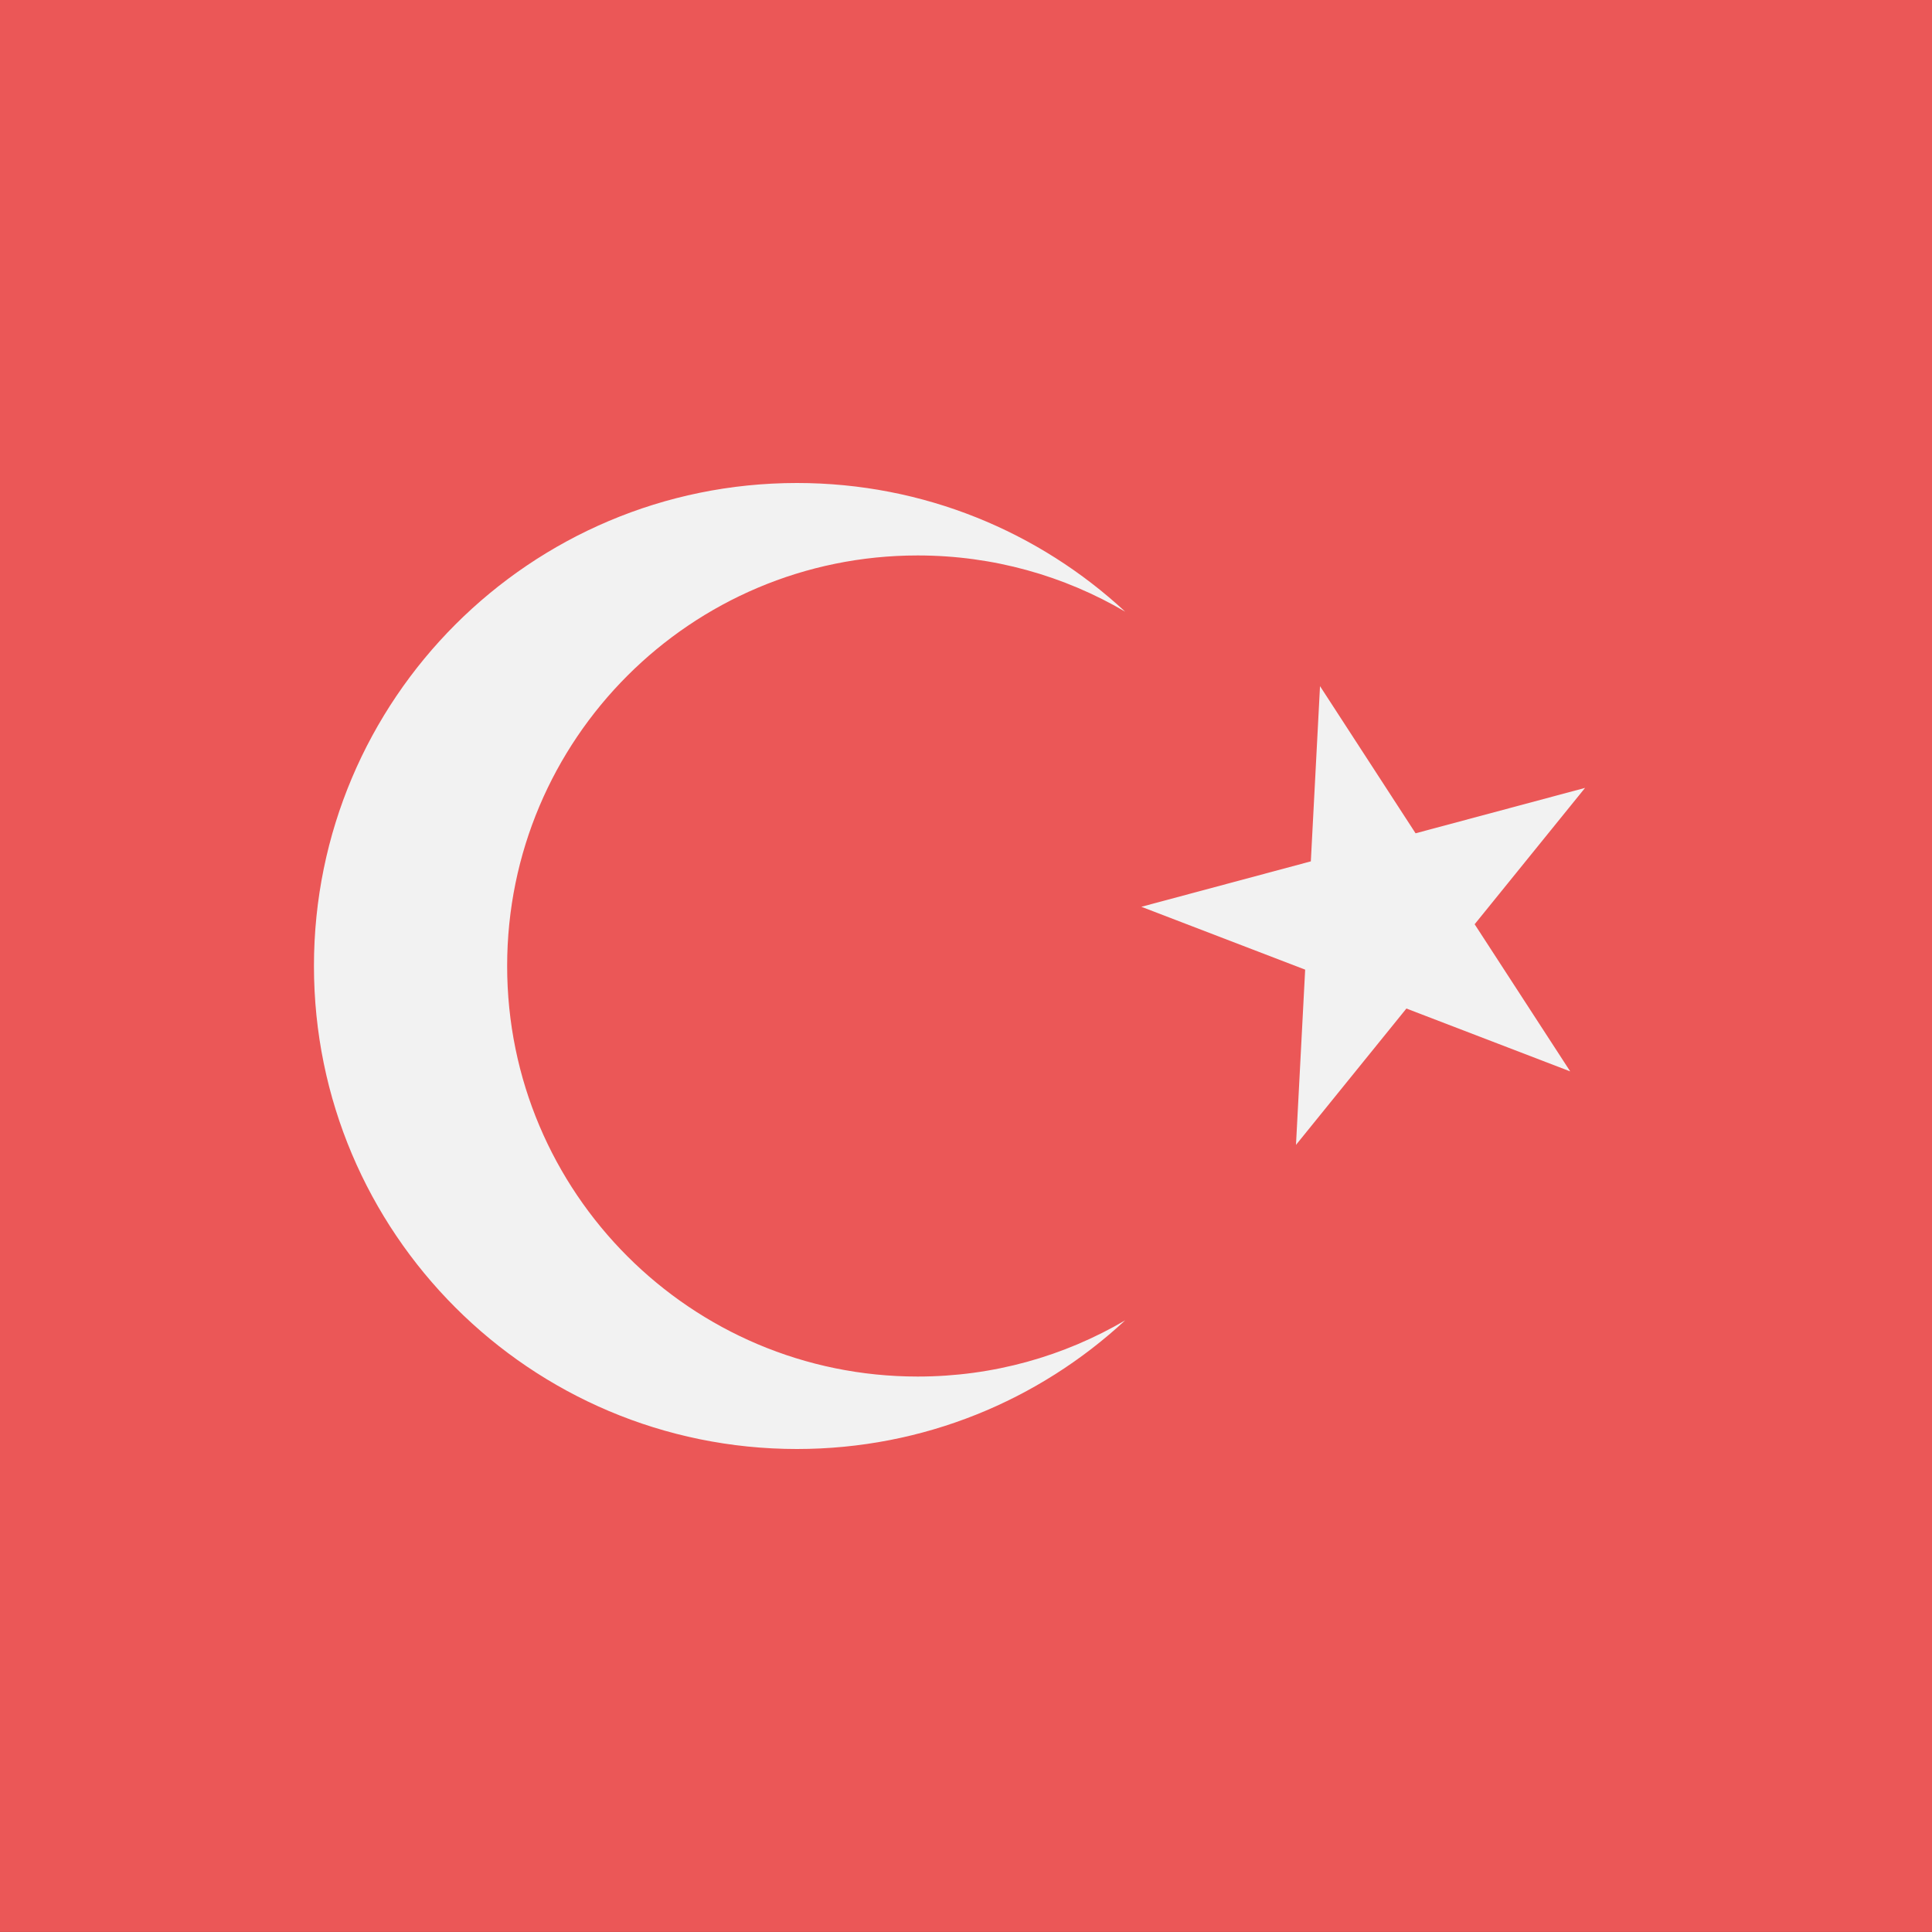 <svg viewBox="0 0 80 80" fill="none">
  <rect x="0" y="0" width="80" height="80" fill="#333333" stroke="none"/>
  <g clip-path="url(#clip0CdYC)">
    <path d="M100 0H-20V79.998H100V0Z" fill="#EB5757" />
    <path fill-rule="evenodd" clip-rule="evenodd" d="M46.591 25.327C44.07 23.848 41.134 23 38 23C28.611 23 21 30.611 21 40C21 49.389 28.611 57 38 57C41.134 57 44.07 56.152 46.591 54.673C43.023 57.979 38.248 60 33 60C21.954 60 13 51.046 13 40C13 28.954 21.954 20 33 20C38.248 20 43.023 22.021 46.591 25.327Z" fill="#F2F2F2" />
    <path d="M54.659 28.412L58.616 34.505L65.634 32.625L61.062 38.271L65.019 44.364L58.236 41.761L53.664 47.407L54.044 40.151L47.261 37.548L54.279 35.667L54.659 28.412Z" fill="#F2F2F2" />
  </g>
  <defs>
    <clipPath id="clip0CdYC">
      <rect width="80" height="80" fill="white" />
    </clipPath>
  </defs>
</svg>